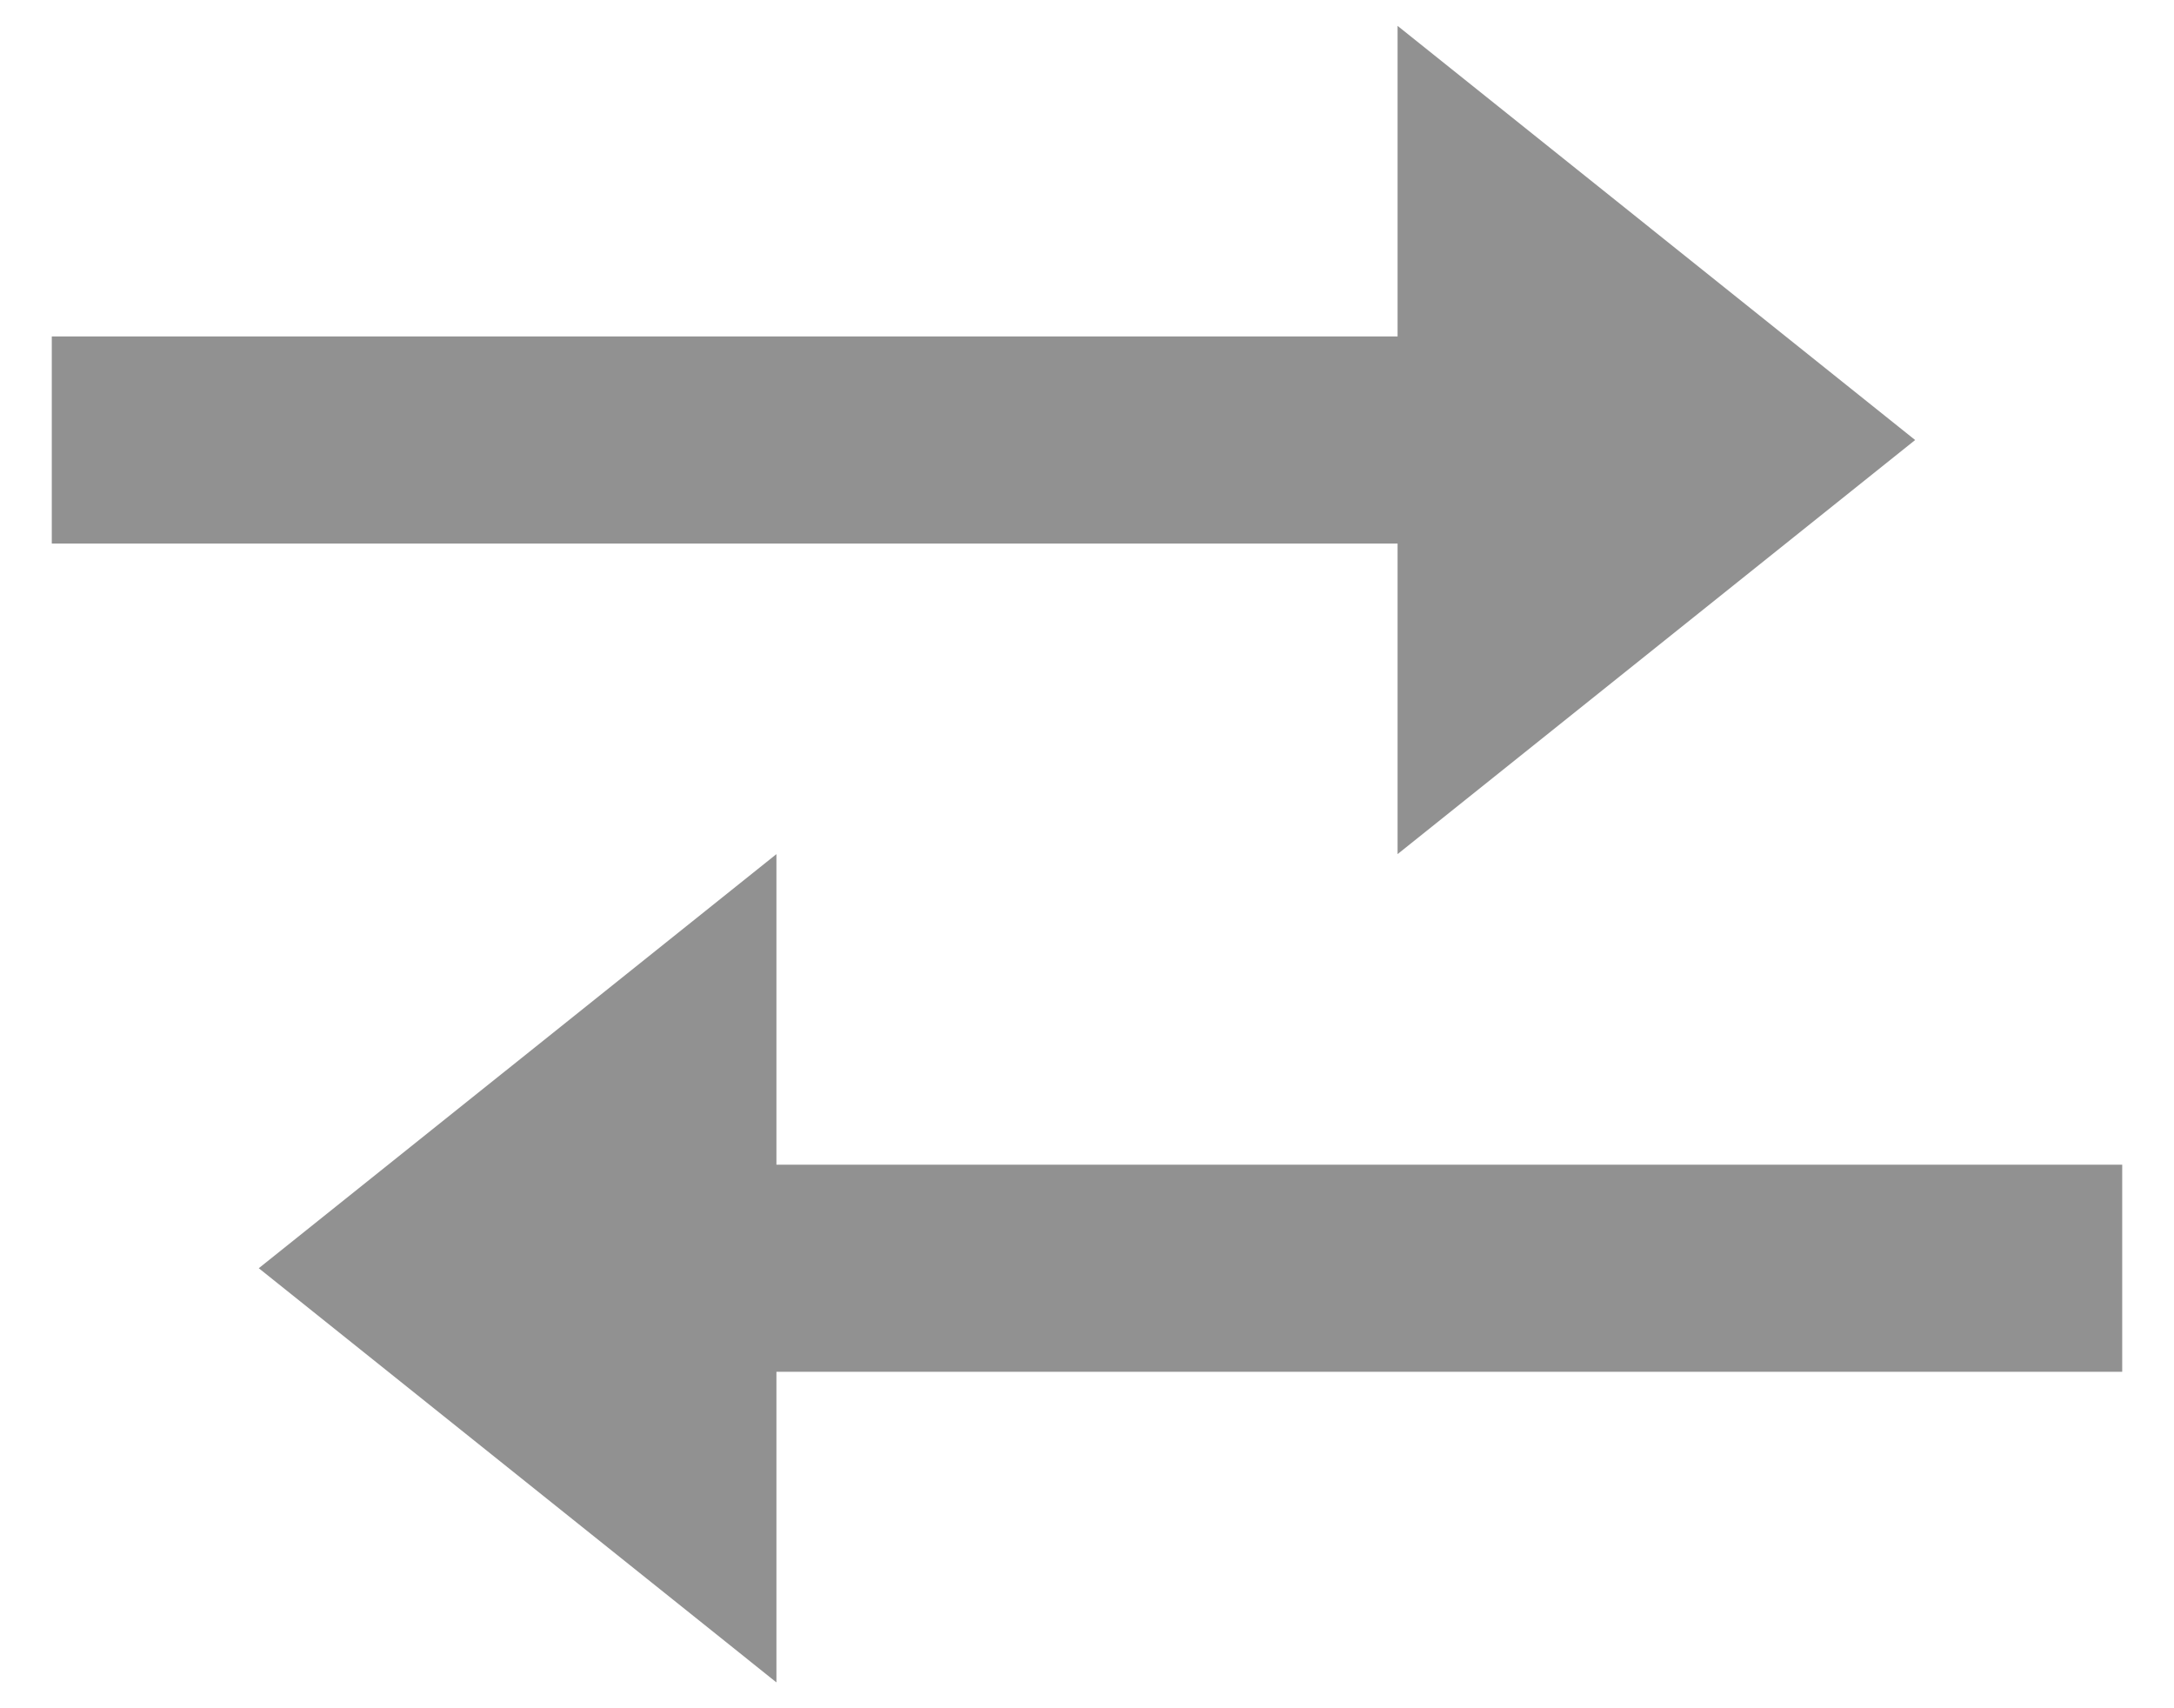 <svg width="28" height="22" viewBox="0 0 28 22" fill="none" xmlns="http://www.w3.org/2000/svg">
<path d="M10 21.667L3.333 16.333L10 11V15H27.333V17.667H10V21.667ZM18 11V7H0.667V4.333H18V0.333L24.666 5.667L18 11Z" fill="#919191"/>
</svg>
